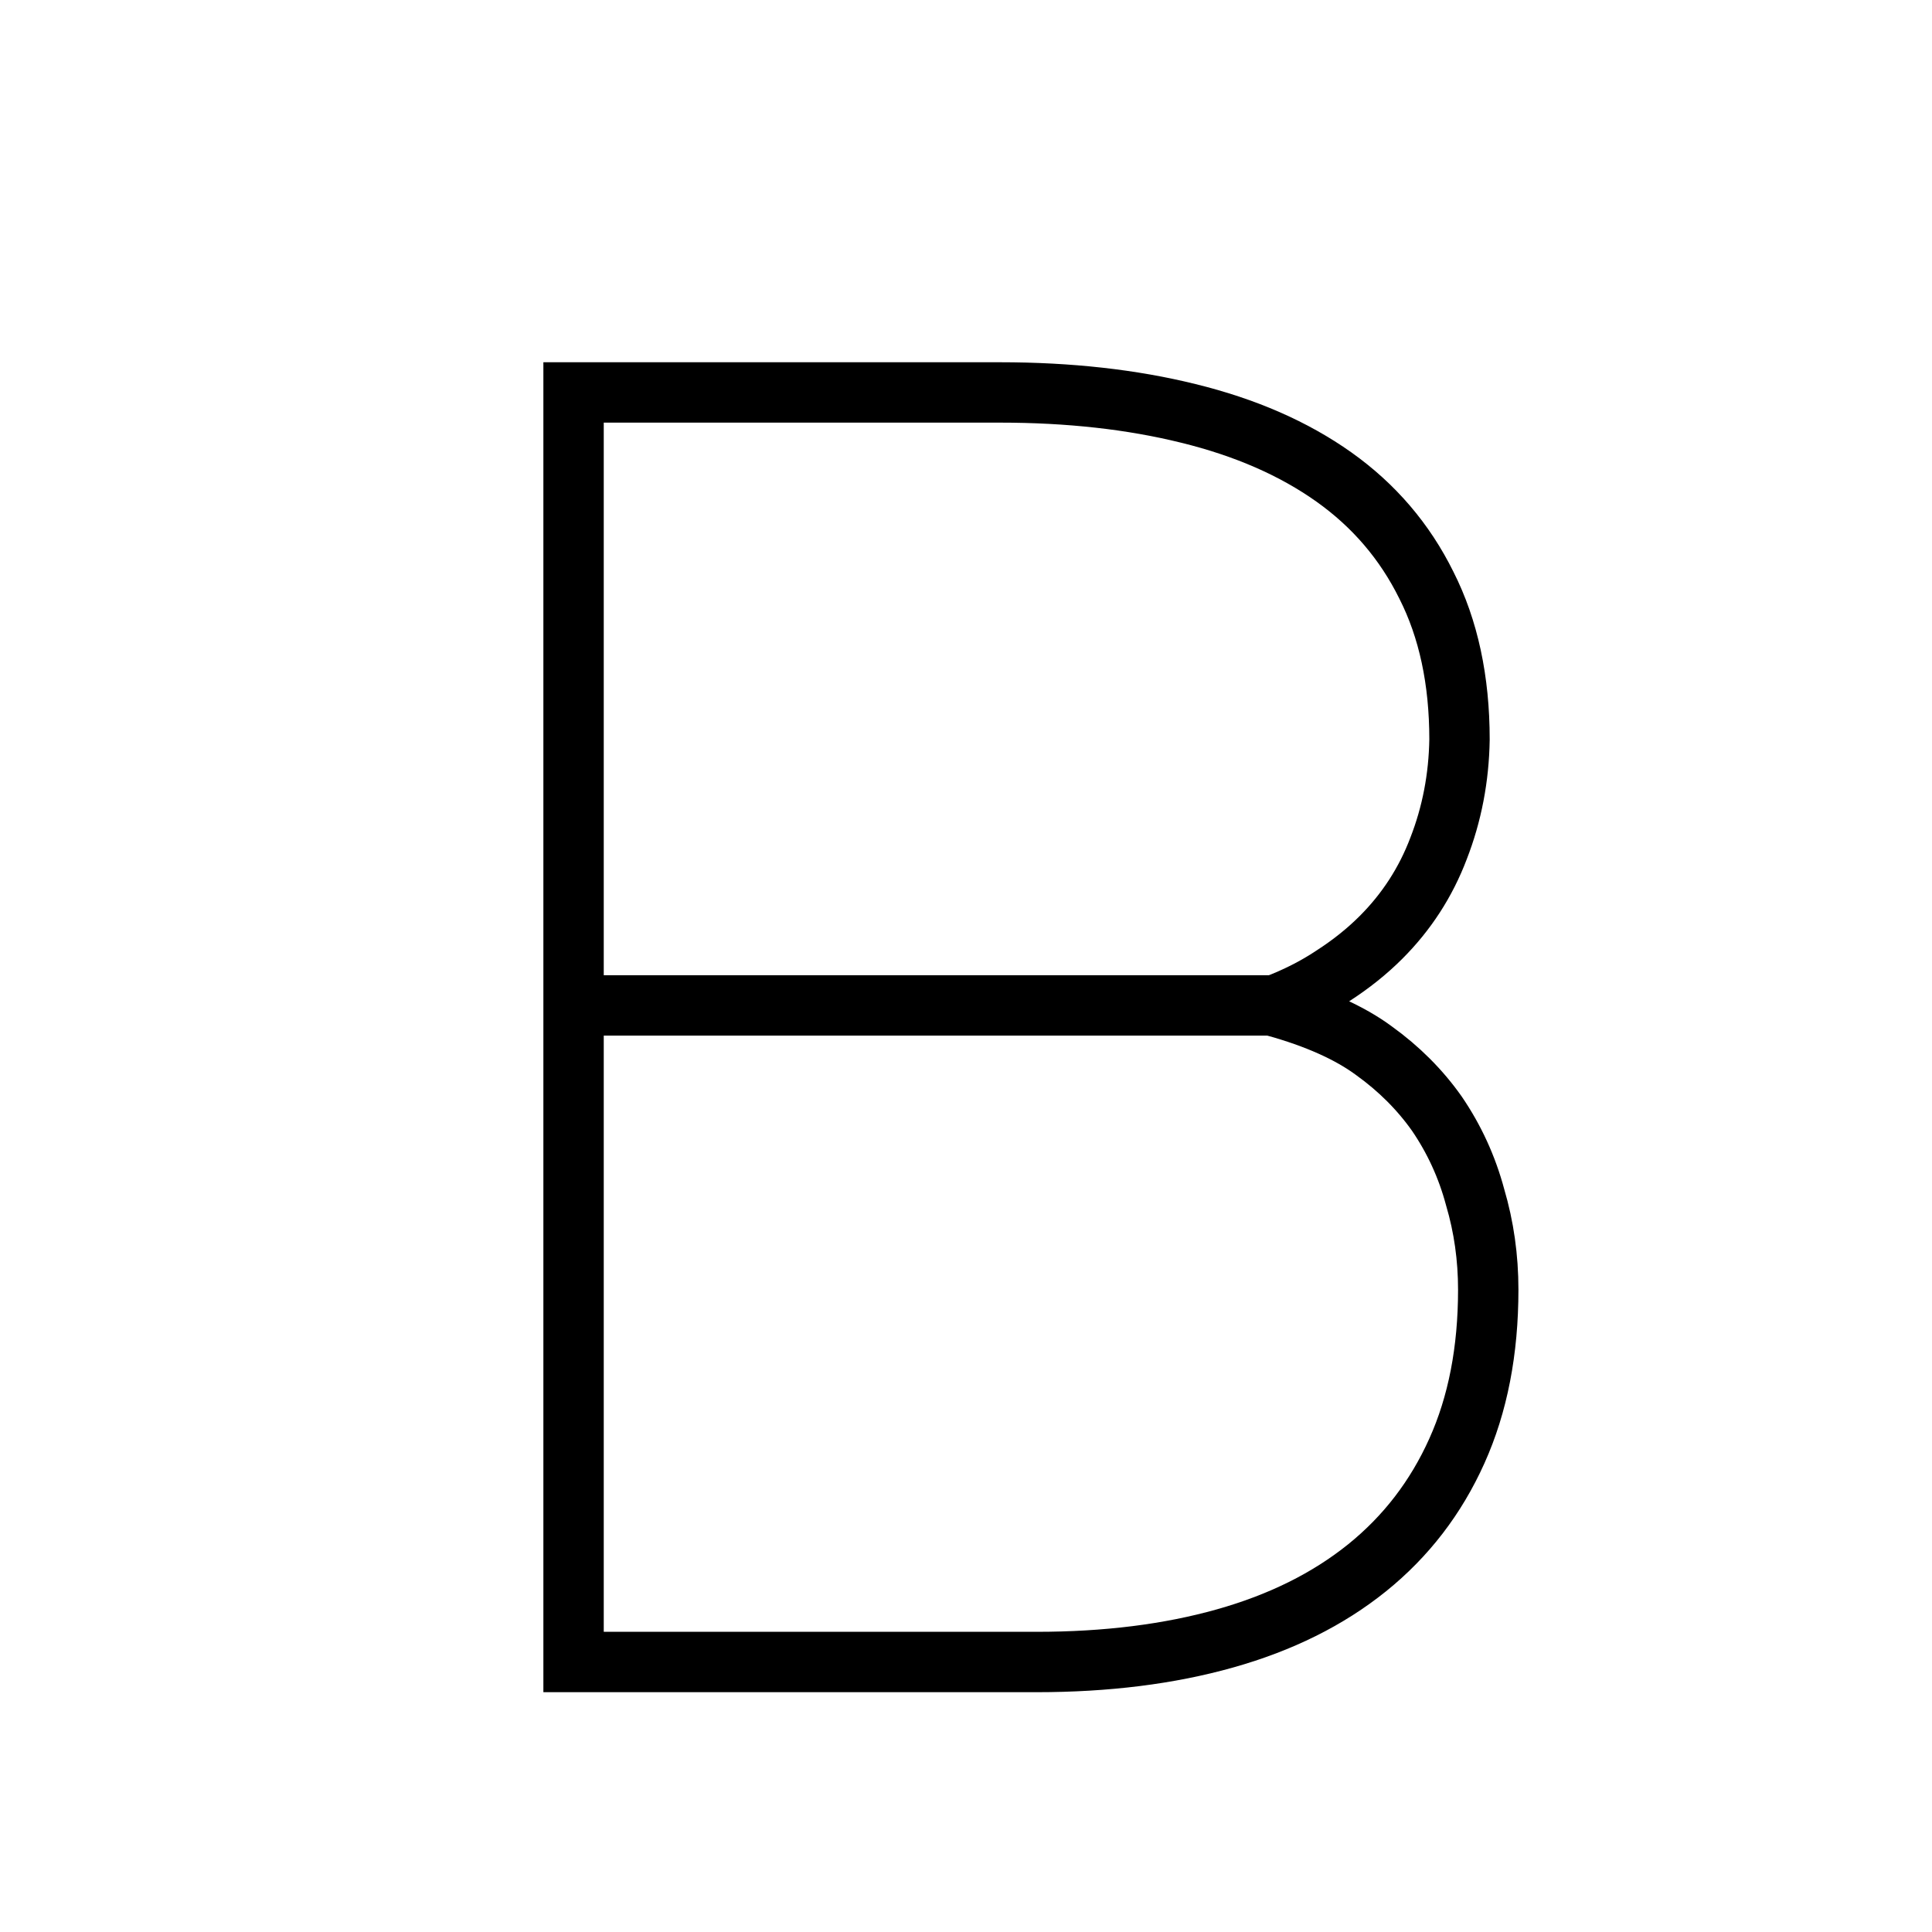 <svg xmlns="http://www.w3.org/2000/svg" viewBox="0 0 32 32" fill="none" stroke="#000">
<path d="M9.5 27.528H17.169C18.324 27.528 19.364 27.398 20.288 27.138C21.213 26.878 21.997 26.488 22.643 25.968C23.288 25.448 23.784 24.803 24.13 24.033C24.477 23.263 24.65 22.372 24.65 21.361C24.65 20.831 24.578 20.321 24.433 19.83C24.299 19.329 24.087 18.867 23.798 18.444C23.519 18.049 23.172 17.702 22.758 17.404C22.354 17.105 21.805 16.86 21.112 16.667V16.653C21.468 16.518 21.791 16.354 22.079 16.162C22.378 15.969 22.643 15.757 22.874 15.526C23.297 15.103 23.615 14.612 23.827 14.053C24.048 13.485 24.164 12.883 24.174 12.248C24.174 11.266 23.991 10.414 23.625 9.692C23.268 8.97 22.758 8.373 22.094 7.901C21.429 7.429 20.625 7.078 19.682 6.847C18.748 6.616 17.708 6.5 16.562 6.5H9.5L9.5 16.653L9.5 27.528Z" />
<path d="M21.042 16.653H9.042" />
</svg>
